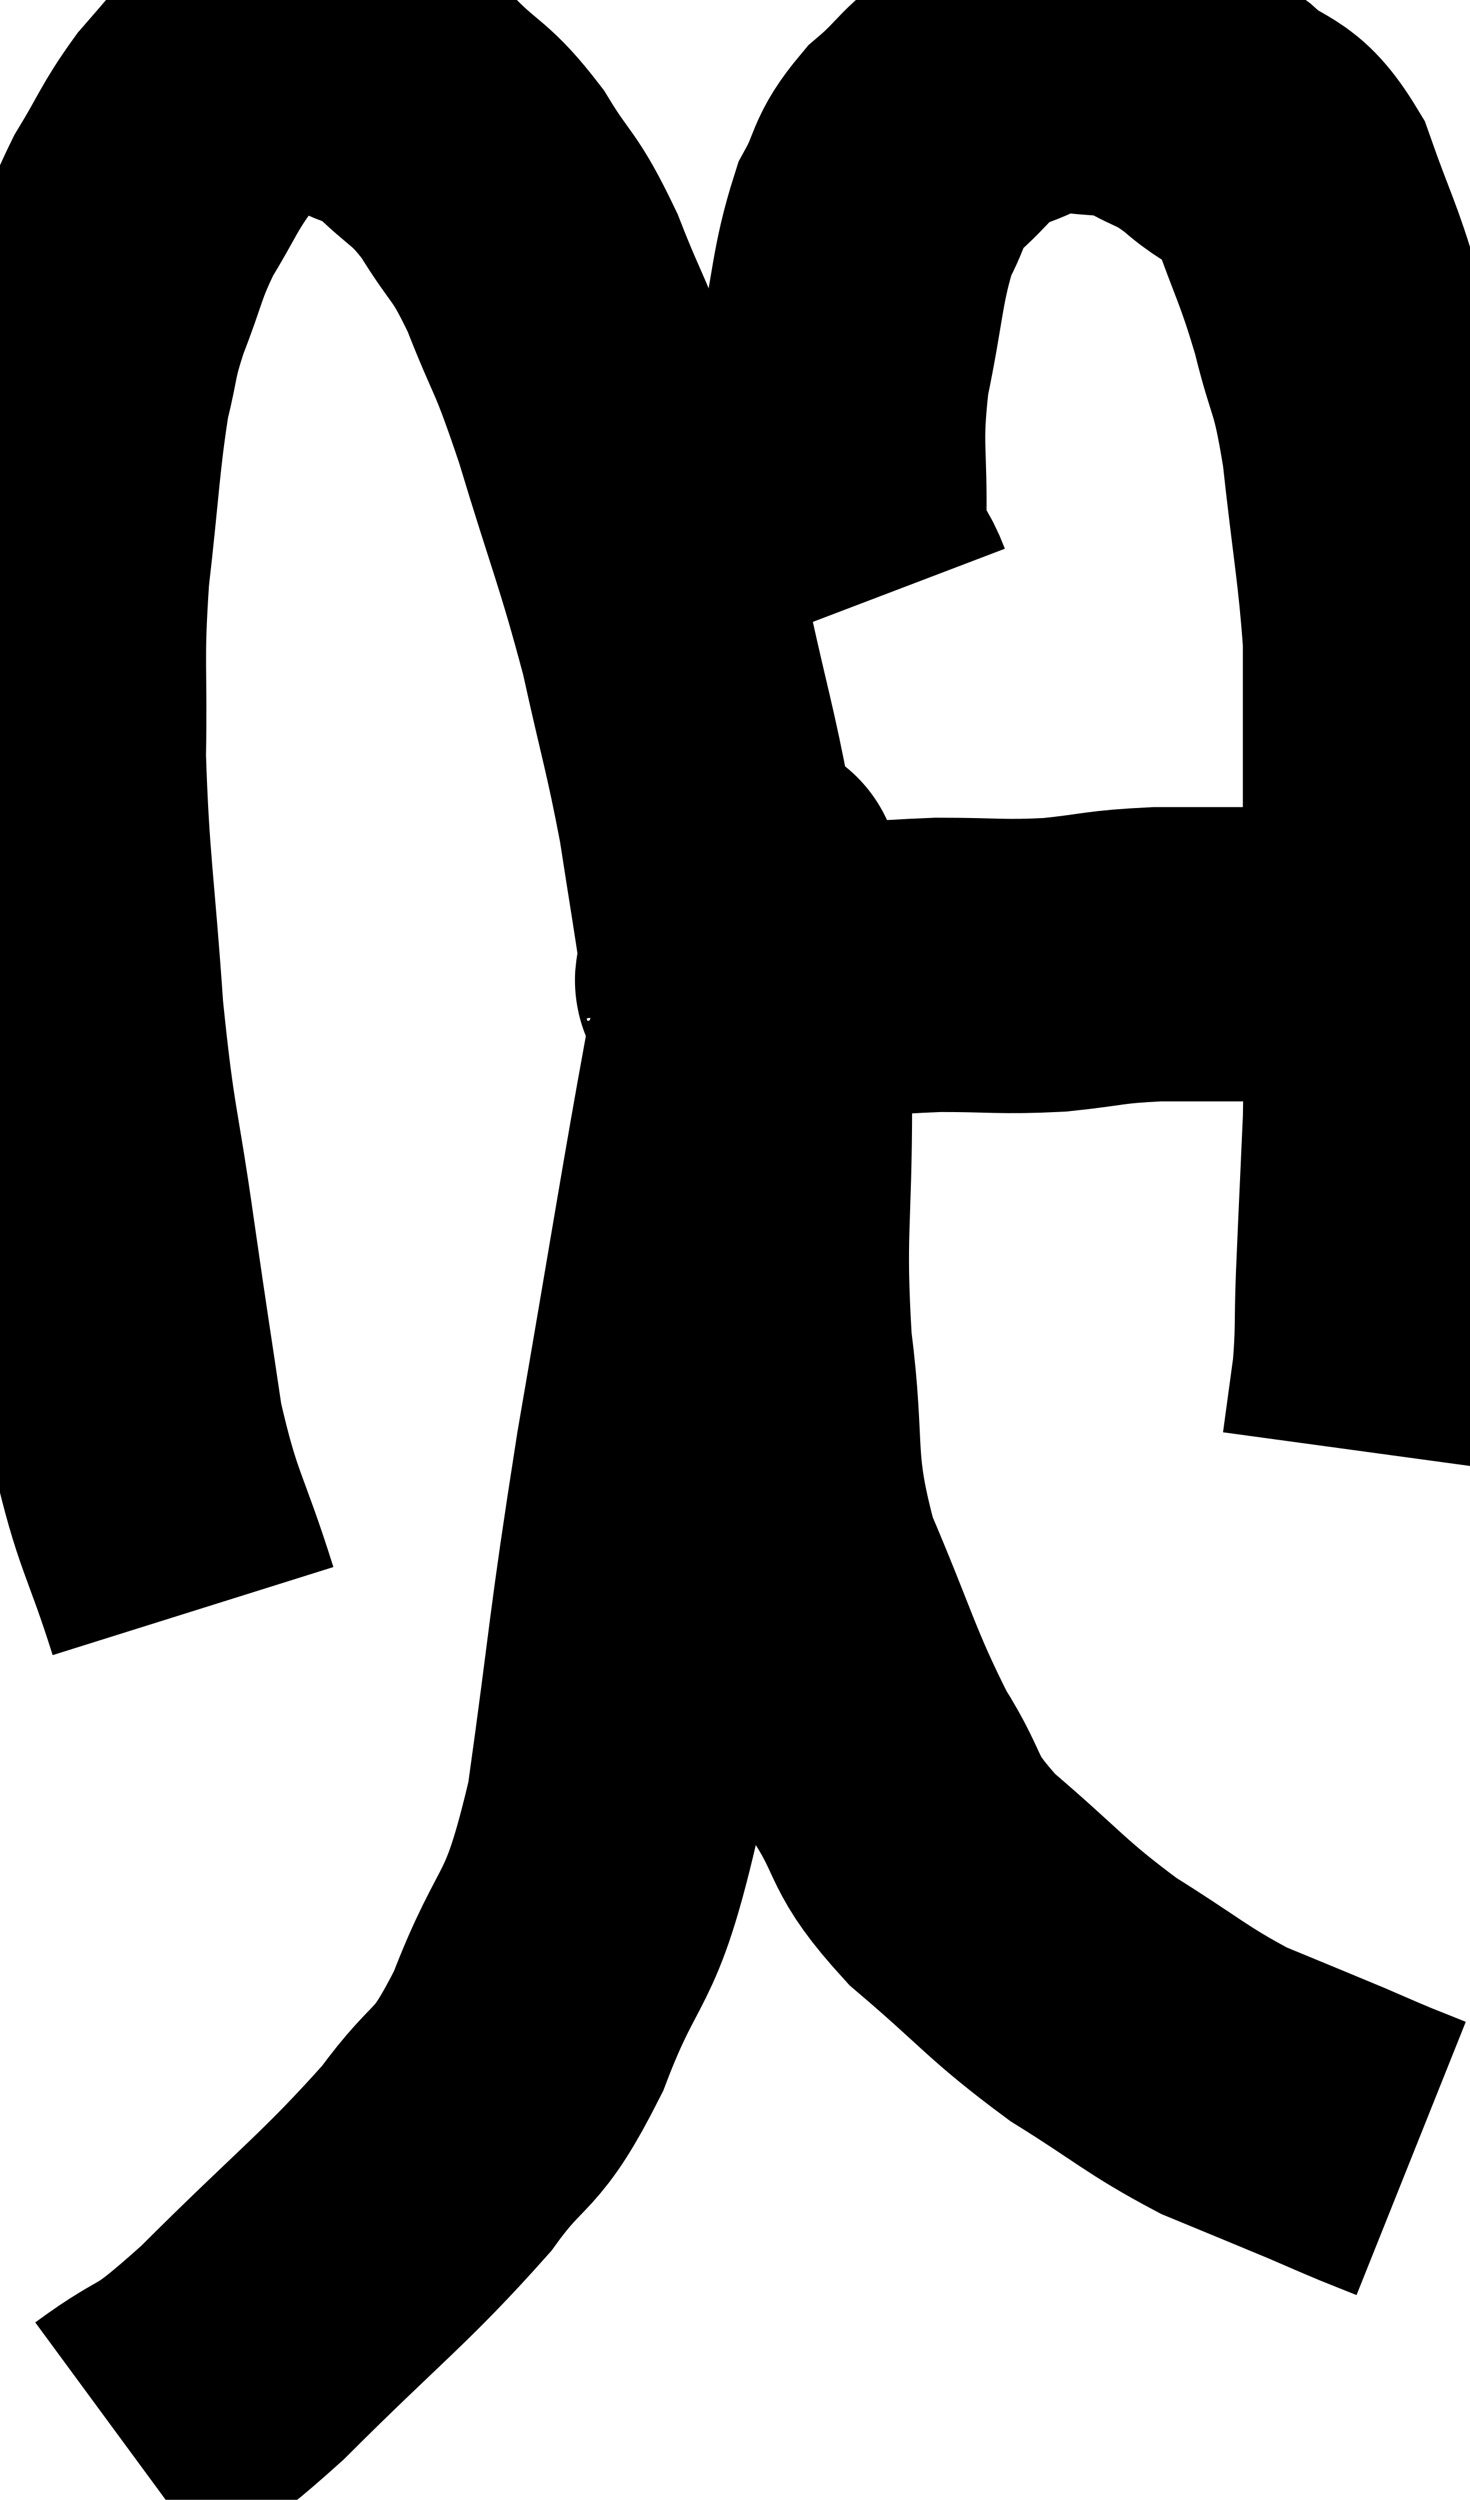 <svg xmlns="http://www.w3.org/2000/svg" viewBox="9.08 3.407 24.98 42.473" width="24.98" height="42.473"><path d="M 12.36 30.78 C 11.88 29.25, 11.76 29.295, 11.4 27.72 C 11.16 26.1, 11.175 26.25, 10.92 24.48 C 10.65 22.56, 10.59 22.695, 10.38 20.64 C 10.23 18.45, 10.14 18.135, 10.08 16.26 C 10.11 14.7, 10.035 14.7, 10.14 13.14 C 10.32 11.58, 10.32 11.16, 10.5 10.02 C 10.68 9.3, 10.605 9.36, 10.86 8.58 C 11.19 7.74, 11.145 7.665, 11.52 6.9 C 11.94 6.21, 11.94 6.105, 12.36 5.52 C 12.78 5.04, 12.945 4.83, 13.2 4.56 C 13.29 4.5, 13.14 4.47, 13.38 4.44 C 13.77 4.44, 13.695 4.365, 14.16 4.44 C 14.7 4.59, 14.76 4.56, 15.24 4.74 C 15.66 4.95, 15.57 4.755, 16.08 5.16 C 16.68 5.76, 16.725 5.64, 17.28 6.36 C 17.79 7.2, 17.805 7.005, 18.3 8.04 C 18.78 9.27, 18.735 8.94, 19.26 10.5 C 19.83 12.39, 19.95 12.585, 20.4 14.28 C 20.73 15.78, 20.805 15.945, 21.06 17.28 C 21.24 18.45, 21.33 18.96, 21.42 19.62 C 21.42 19.77, 21.42 19.845, 21.42 19.92 C 21.42 19.92, 21.42 19.92, 21.42 19.92 C 21.42 19.92, 21.42 19.92, 21.42 19.92 C 21.42 19.92, 21.42 19.92, 21.42 19.92 C 21.42 19.92, 21.42 19.92, 21.42 19.92 C 21.42 19.92, 21.42 19.92, 21.42 19.92 C 21.42 19.92, 21.42 19.92, 21.42 19.92 C 21.42 19.92, 21.42 19.92, 21.42 19.92 C 21.42 19.92, 21.42 19.92, 21.42 19.92 C 21.42 19.92, 21.42 19.92, 21.42 19.92 C 21.42 19.92, 21.42 19.92, 21.42 19.92 C 21.42 19.92, 21.42 19.92, 21.42 19.92 C 21.42 19.92, 21.405 19.875, 21.42 19.92 C 21.45 20.01, 21.21 20.085, 21.48 20.1 C 21.99 20.04, 21.615 20.055, 22.5 19.98 C 23.76 19.89, 23.895 19.845, 25.02 19.8 C 26.01 19.8, 26.07 19.845, 27 19.8 C 27.87 19.71, 27.81 19.665, 28.74 19.62 C 29.73 19.62, 29.985 19.62, 30.72 19.62 C 31.2 19.62, 31.335 19.62, 31.68 19.62 C 31.89 19.62, 31.995 19.62, 32.1 19.62 C 32.1 19.62, 32.1 19.62, 32.1 19.62 L 32.1 19.62" fill="none" stroke="black" stroke-width="5"></path><path d="M 23.82 13.62 C 23.58 12.99, 23.445 13.335, 23.34 12.36 C 23.37 11.04, 23.25 11.025, 23.4 9.72 C 23.67 8.43, 23.64 8.085, 23.94 7.14 C 24.27 6.54, 24.135 6.495, 24.6 5.94 C 25.2 5.43, 25.155 5.28, 25.8 4.92 C 26.49 4.71, 26.475 4.545, 27.18 4.5 C 27.9 4.62, 27.975 4.515, 28.62 4.74 C 29.19 5.07, 29.16 4.95, 29.76 5.4 C 30.39 5.97, 30.51 5.7, 31.02 6.54 C 31.41 7.65, 31.47 7.65, 31.8 8.76 C 32.07 9.87, 32.115 9.6, 32.34 10.98 C 32.52 12.63, 32.61 13.02, 32.7 14.28 C 32.7 15.15, 32.7 14.91, 32.7 16.02 C 32.7 17.37, 32.7 17.115, 32.7 18.72 C 32.7 20.58, 32.73 20.835, 32.7 22.44 C 32.64 23.79, 32.625 24.06, 32.58 25.14 C 32.55 25.95, 32.58 26.025, 32.52 26.76 C 32.43 27.42, 32.385 27.75, 32.34 28.08 C 32.34 28.08, 32.34 28.08, 32.34 28.08 L 32.34 28.08" fill="none" stroke="black" stroke-width="5"></path><path d="M 11.16 44.88 C 12.18 44.13, 11.865 44.58, 13.2 43.38 C 14.85 41.73, 15.285 41.445, 16.5 40.08 C 17.28 39, 17.31 39.405, 18.06 37.92 C 18.78 36.03, 18.93 36.585, 19.5 34.14 C 19.92 31.14, 19.845 31.29, 20.34 28.14 C 20.91 24.84, 21.12 23.505, 21.48 21.54 C 21.63 20.91, 21.675 20.97, 21.78 20.28 C 21.84 19.53, 21.87 19.23, 21.9 18.78 C 21.9 18.63, 21.9 18.555, 21.9 18.48 C 21.9 18.48, 21.855 18.255, 21.9 18.48 C 21.99 18.93, 22.035 18.465, 22.08 19.38 C 22.08 20.76, 22.08 20.415, 22.08 22.14 C 22.08 24.21, 21.96 24.315, 22.08 26.28 C 22.32 28.14, 22.08 28.23, 22.56 30 C 23.28 31.68, 23.325 32.025, 24 33.36 C 24.63 34.35, 24.345 34.335, 25.26 35.34 C 26.46 36.36, 26.505 36.525, 27.66 37.38 C 28.77 38.07, 28.89 38.235, 29.88 38.76 C 30.75 39.12, 30.975 39.21, 31.62 39.48 C 32.04 39.66, 32.1 39.69, 32.46 39.84 C 32.76 39.96, 32.91 40.02, 33.06 40.08 L 33.06 40.08" fill="none" stroke="black" stroke-width="5"></path></svg>